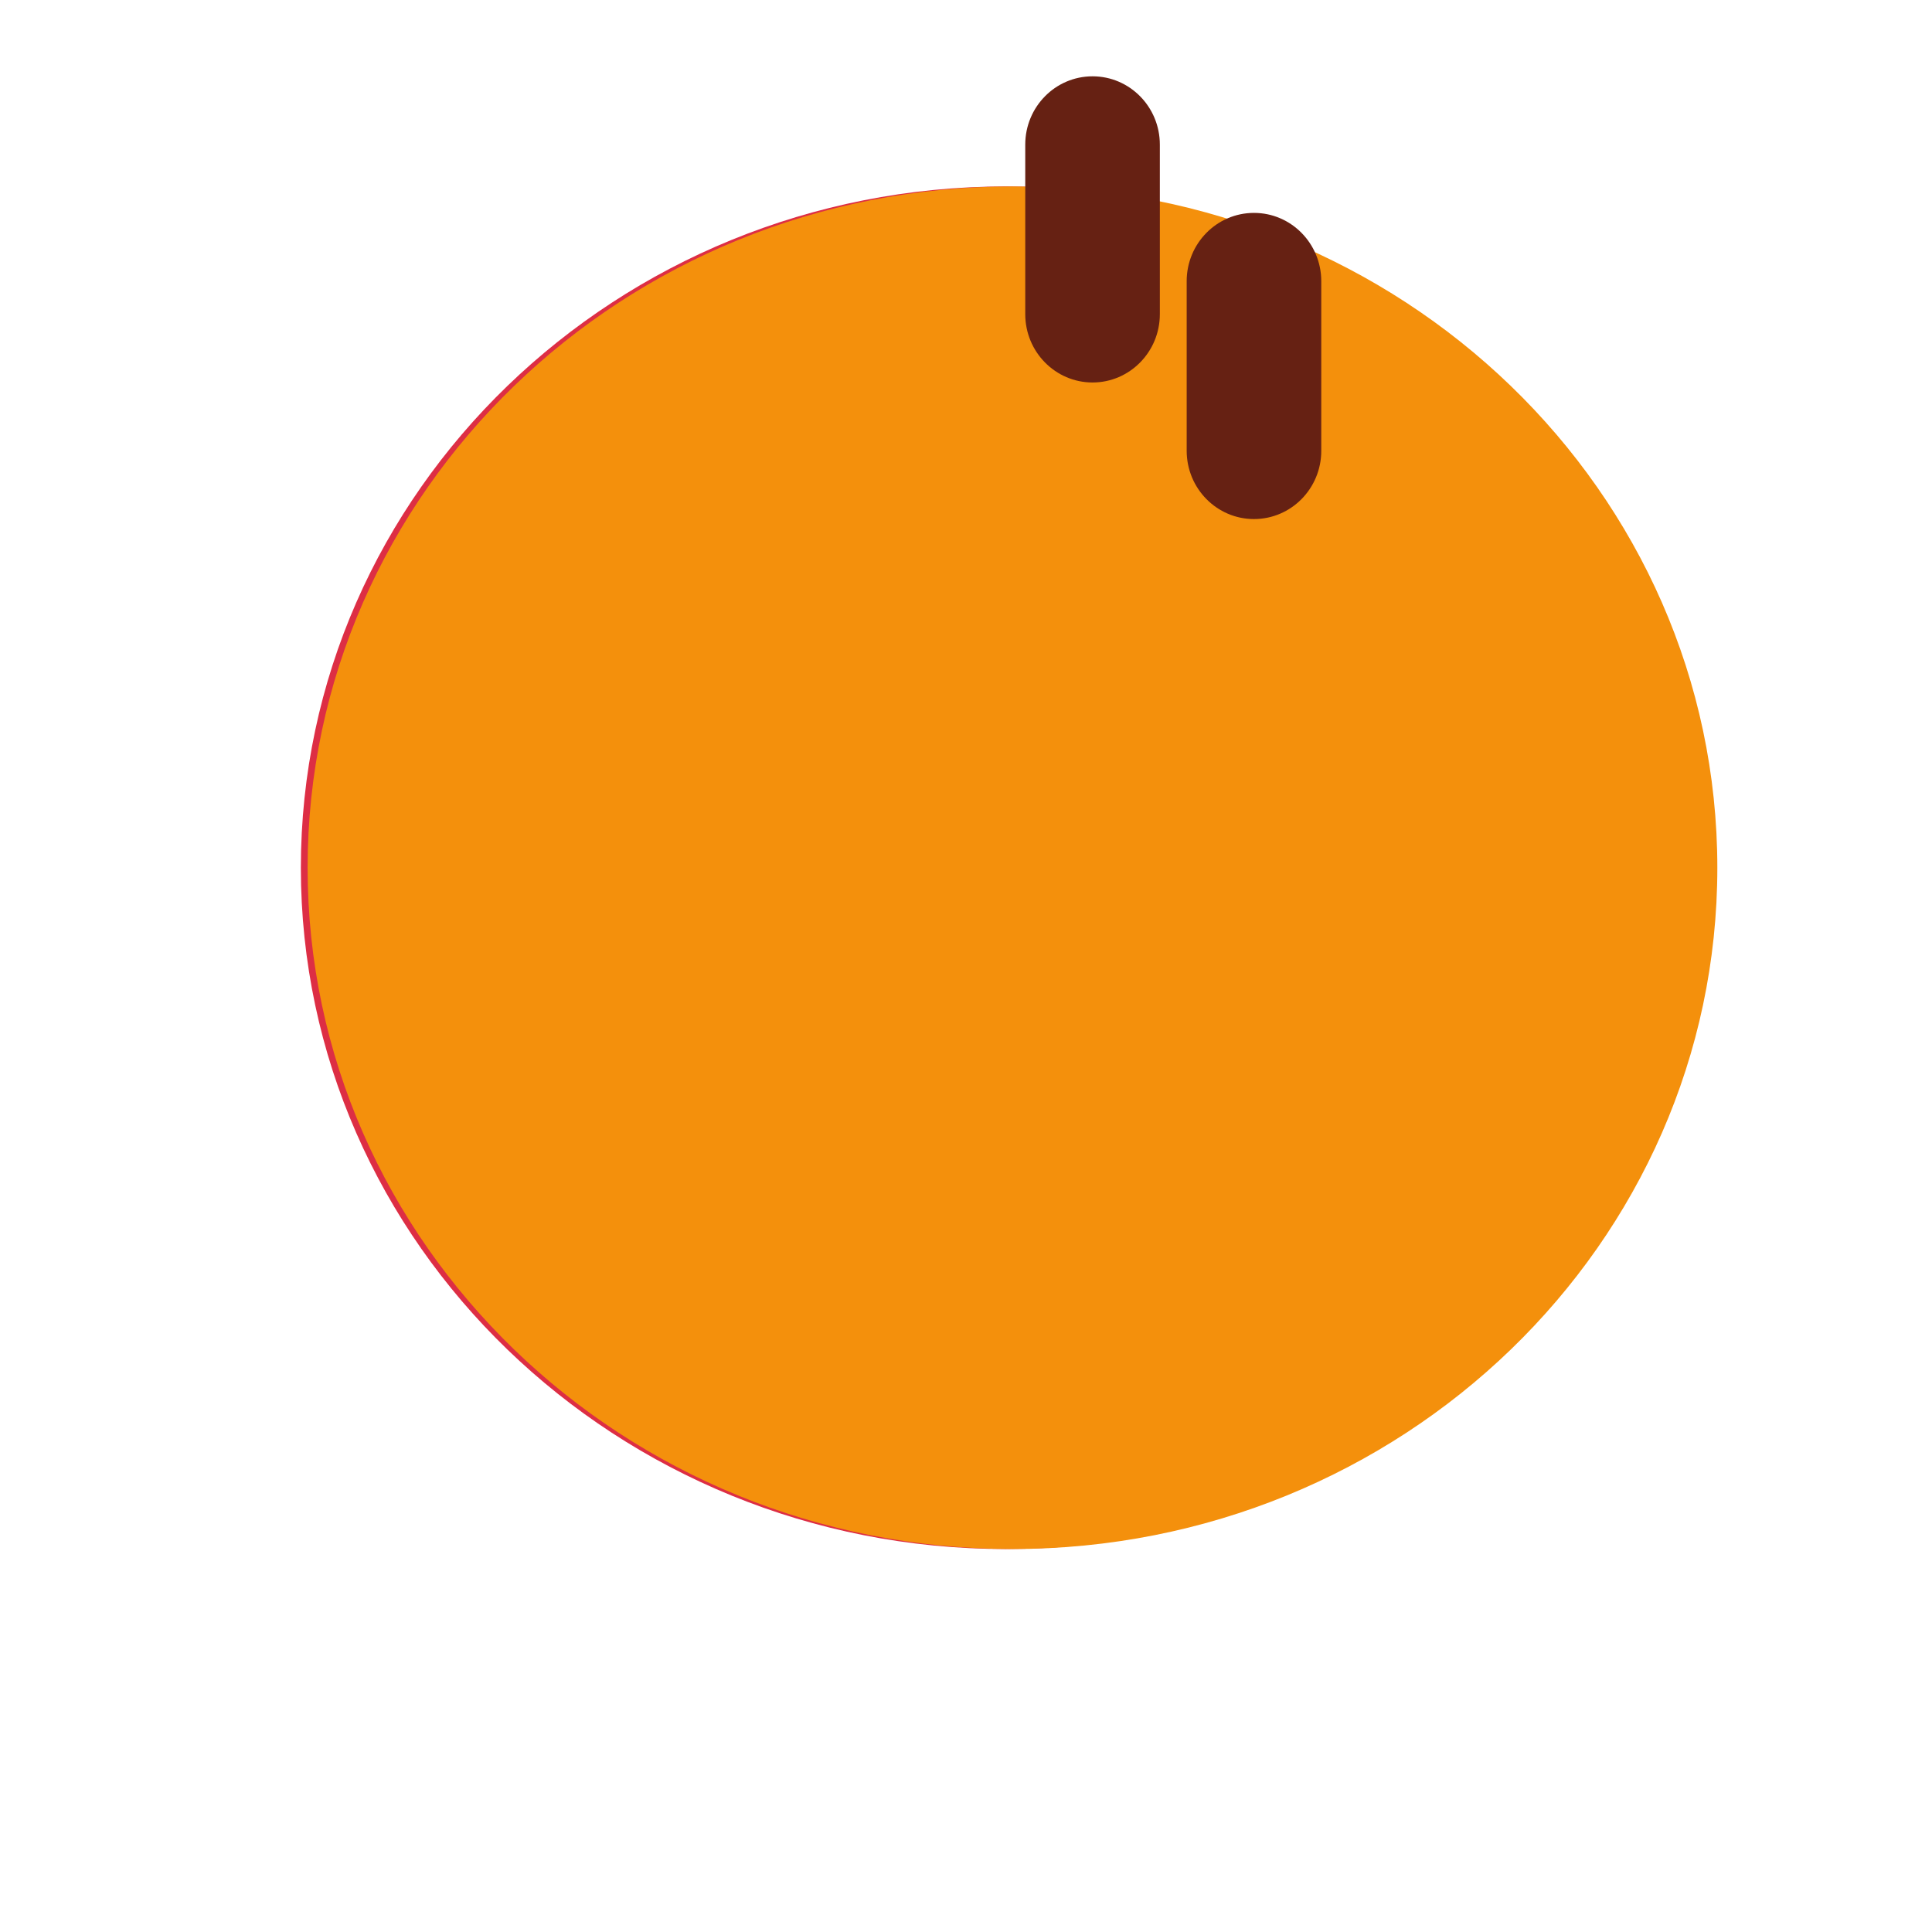 <svg xmlns="http://www.w3.org/2000/svg" width="256" height="256" viewBox="0 0 36 36">
  <!-- Orange emoji from Unicode 🍊 -->
  <path fill="#F4900C" d="M24.09 16.749c-.436.831-1.215 2.384-1.68 2.614c-.584.289-1.122.145-1.584-.29c-.627-.59-.83-1.754-.549-2.538c.284-.794 1.137-2.225 1.578-2.515c.583-.383 1.121-.145 1.583.29c.627.588.933 1.61.652 2.439z"/>
  <path fill="#DD2E44" d="M31.874 16.169c0 7.011-5.882 12.695-13.134 12.695S5.606 23.18 5.606 16.169S11.488 3.474 18.74 3.474s13.134 5.684 13.134 12.695"/>
  <path fill="#F4900C" d="M32 16.169c0 7.011-5.882 12.695-13.134 12.695S5.732 23.18 5.732 16.169S11.614 3.474 18.866 3.474S32 9.158 32 16.169"/>
  <path fill="#662113" d="M23.366 9.672c-.692 0-1.254-.57-1.254-1.273V5.24c0-.703.561-1.273 1.254-1.273s1.254.57 1.254 1.273V8.4c0 .703-.562 1.272-1.254 1.272zm-3.008-2.545c-.692 0-1.254-.57-1.254-1.273V2.695c0-.703.561-1.273 1.254-1.273s1.254.57 1.254 1.273v3.159c0 .703-.562 1.273-1.254 1.273z"/>
</svg>
